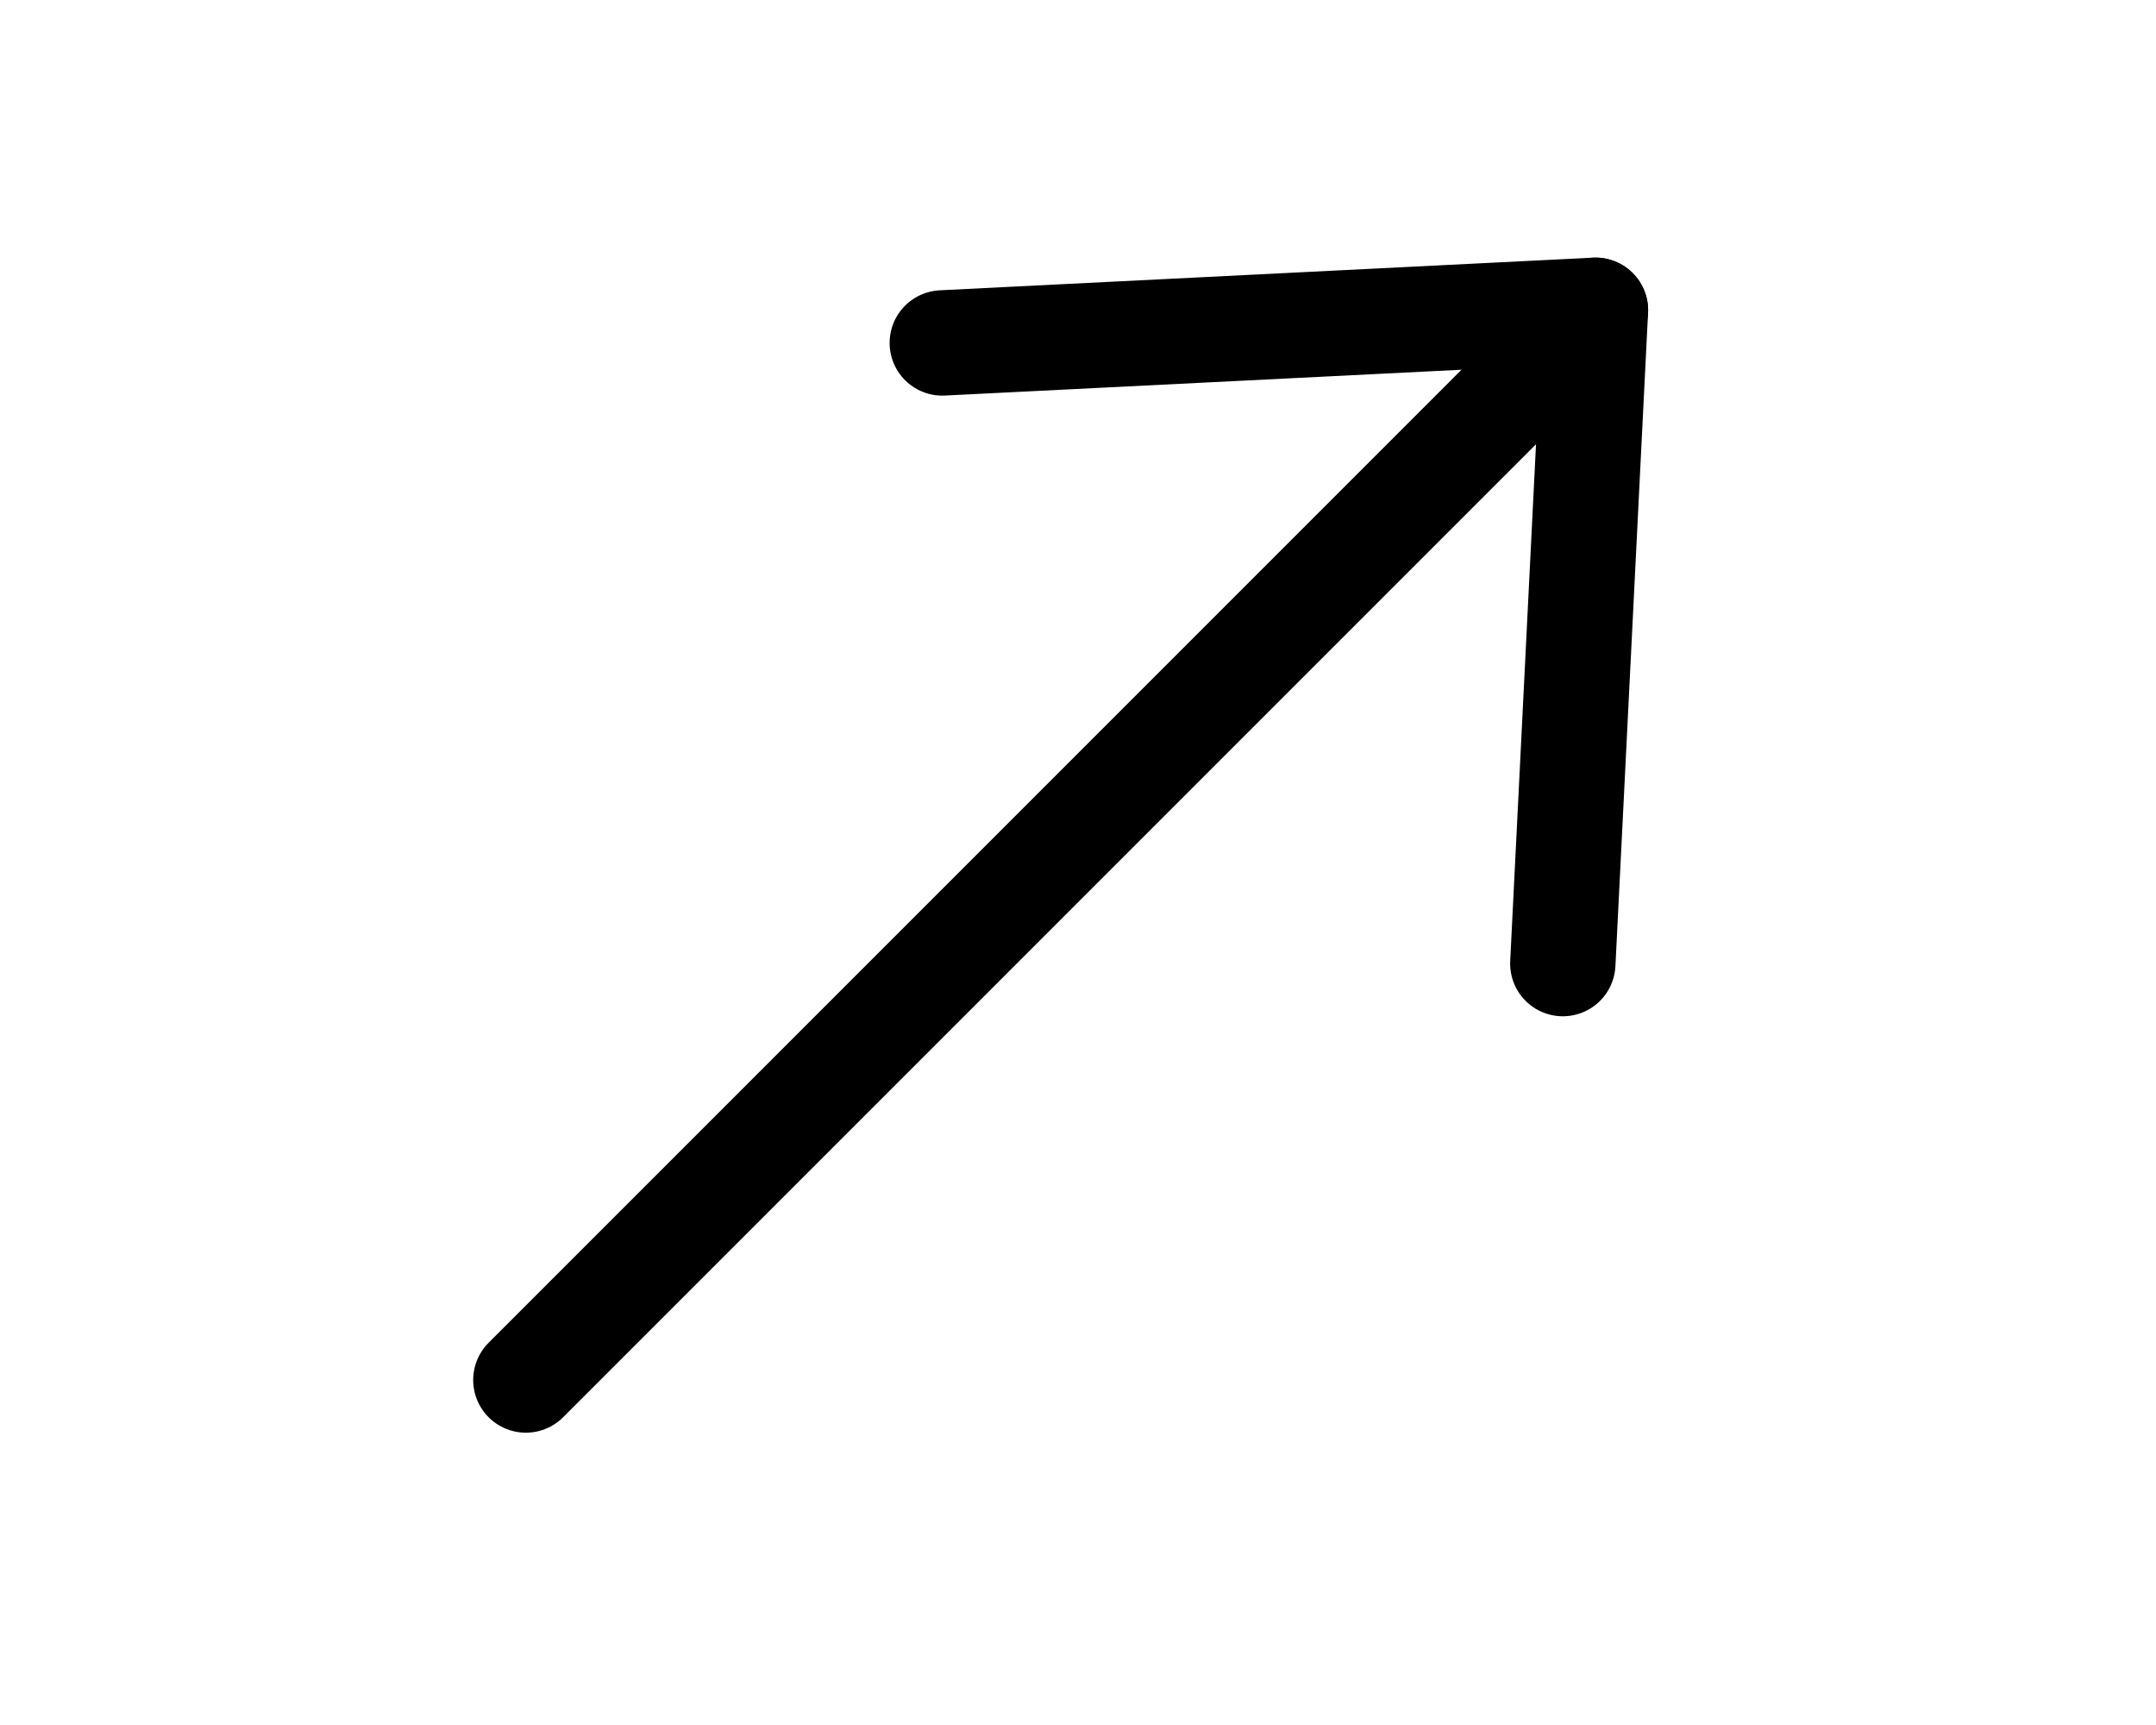 <svg width="20" height="16" viewBox="0 0 25 25" fill="none" xmlns="http://www.w3.org/2000/svg">
<path d="M4.497 20L20 4.497L10.533 4.97" stroke="black" stroke-width="1.527" stroke-linecap="round" stroke-linejoin="round"/>
<path d="M20 4.497L19.527 13.965" stroke="black" stroke-width="1.527" stroke-linecap="round" stroke-linejoin="round"/>
</svg>
